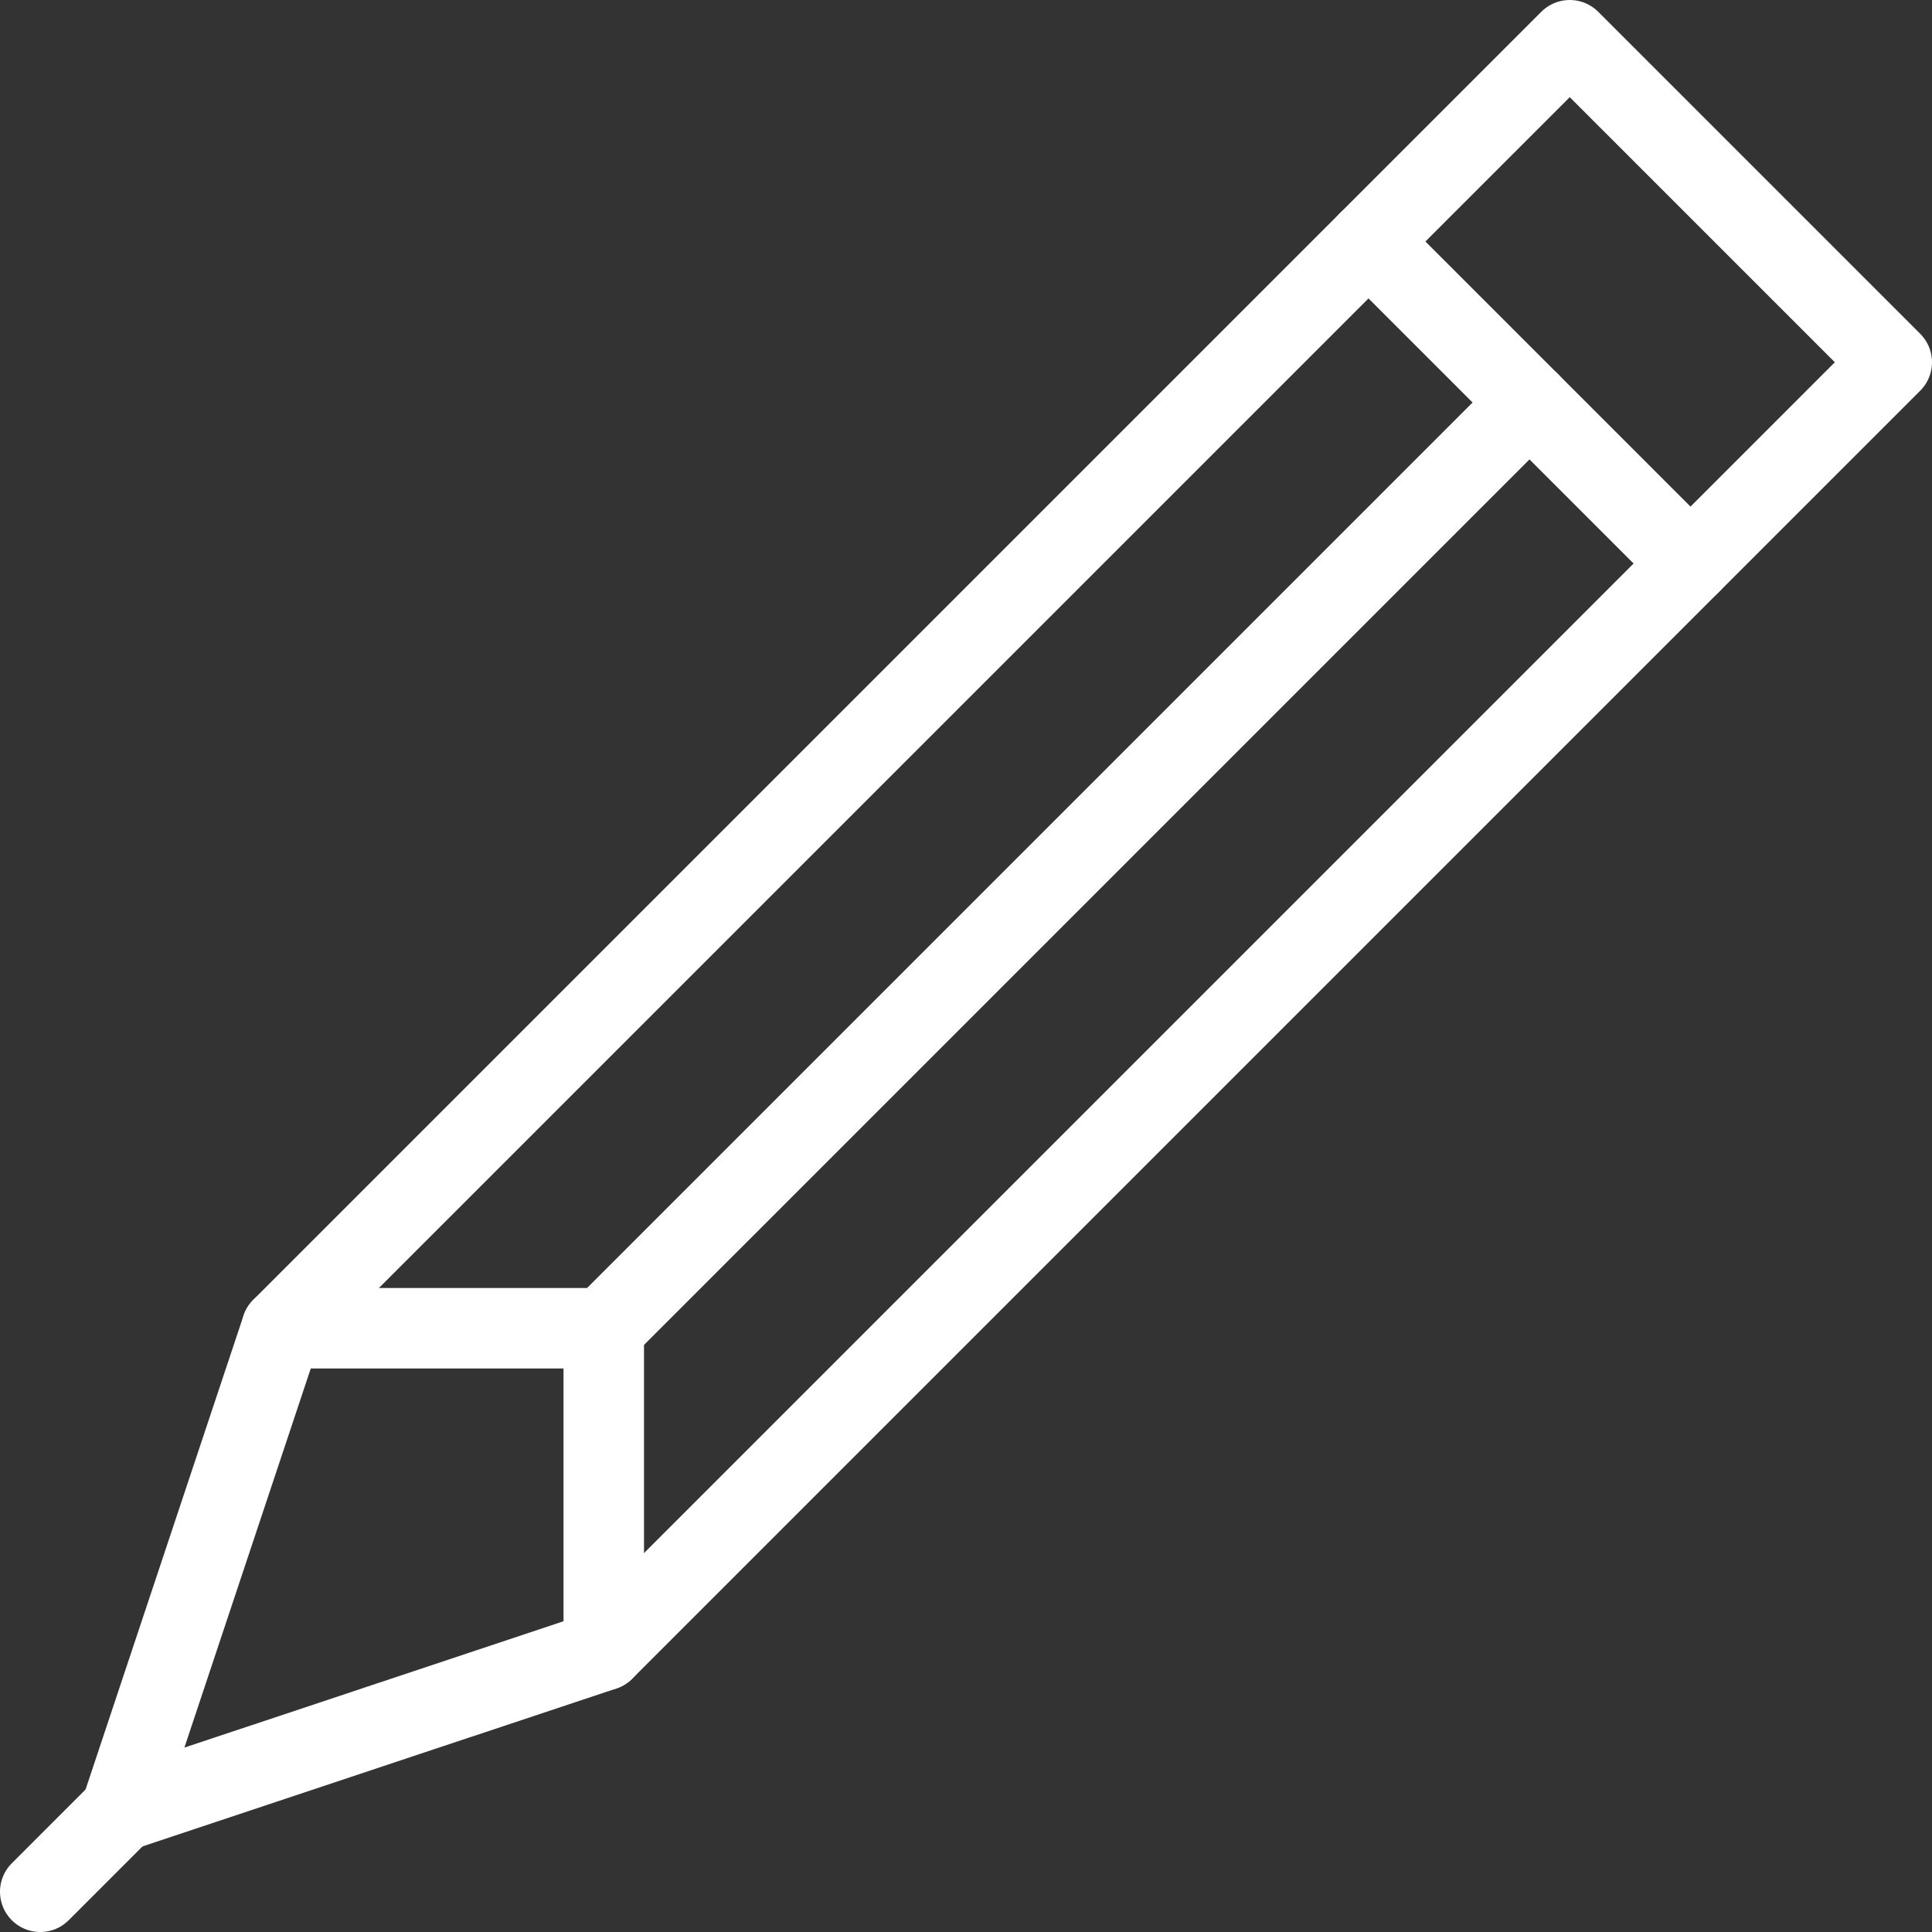 <?xml version="1.0" encoding="utf-8"?>
<!-- Generator: Adobe Illustrator 21.0.2, SVG Export Plug-In . SVG Version: 6.00 Build 0)  -->
<svg version="1.1" xmlns="http://www.w3.org/2000/svg" xmlns:xlink="http://www.w3.org/1999/xlink" x="0px" y="0px" width="24px"
	 height="24px" viewBox="0 0 24 24" enable-background="new 0 0 24 24" xml:space="preserve">
<rect x="0" y="0" width="24" height="24" fill="#333333" stroke="none"/>
<g id="Black">
	<g id="New_icons">
		<g>
			<g>
				<polygon fill="none" stroke="#FFFFFF" stroke-linecap="round" stroke-linejoin="round" stroke-miterlimit="10" points="
					1.5,22.5 3.5,16.5 19.5,0.5 23.5,4.5 7.5,20.5 				"/>
				
					<line fill="none" stroke="#FFFFFF" stroke-linecap="round" stroke-linejoin="round" stroke-miterlimit="10" x1="17" y1="3" x2="21" y2="7"/>
				<polyline fill="none" stroke="#FFFFFF" stroke-linecap="round" stroke-linejoin="round" stroke-miterlimit="10" points="
					3.5,16.5 7.5,16.5 7.5,20.5 				"/>
				
					<line fill="none" stroke="#FFFFFF" stroke-linecap="round" stroke-linejoin="round" stroke-miterlimit="10" x1="7.5" y1="16.5" x2="19" y2="5"/>
			</g>
			
				<line fill="none" stroke="#FFFFFF" stroke-linecap="round" stroke-linejoin="round" stroke-miterlimit="10" x1="0.5" y1="23.5" x2="1.5" y2="22.5"/>
		</g>
	</g>
</g>
<g id="Frames-24px">
	<rect fill="none" width="24" height="24"/>
</g>
</svg>
